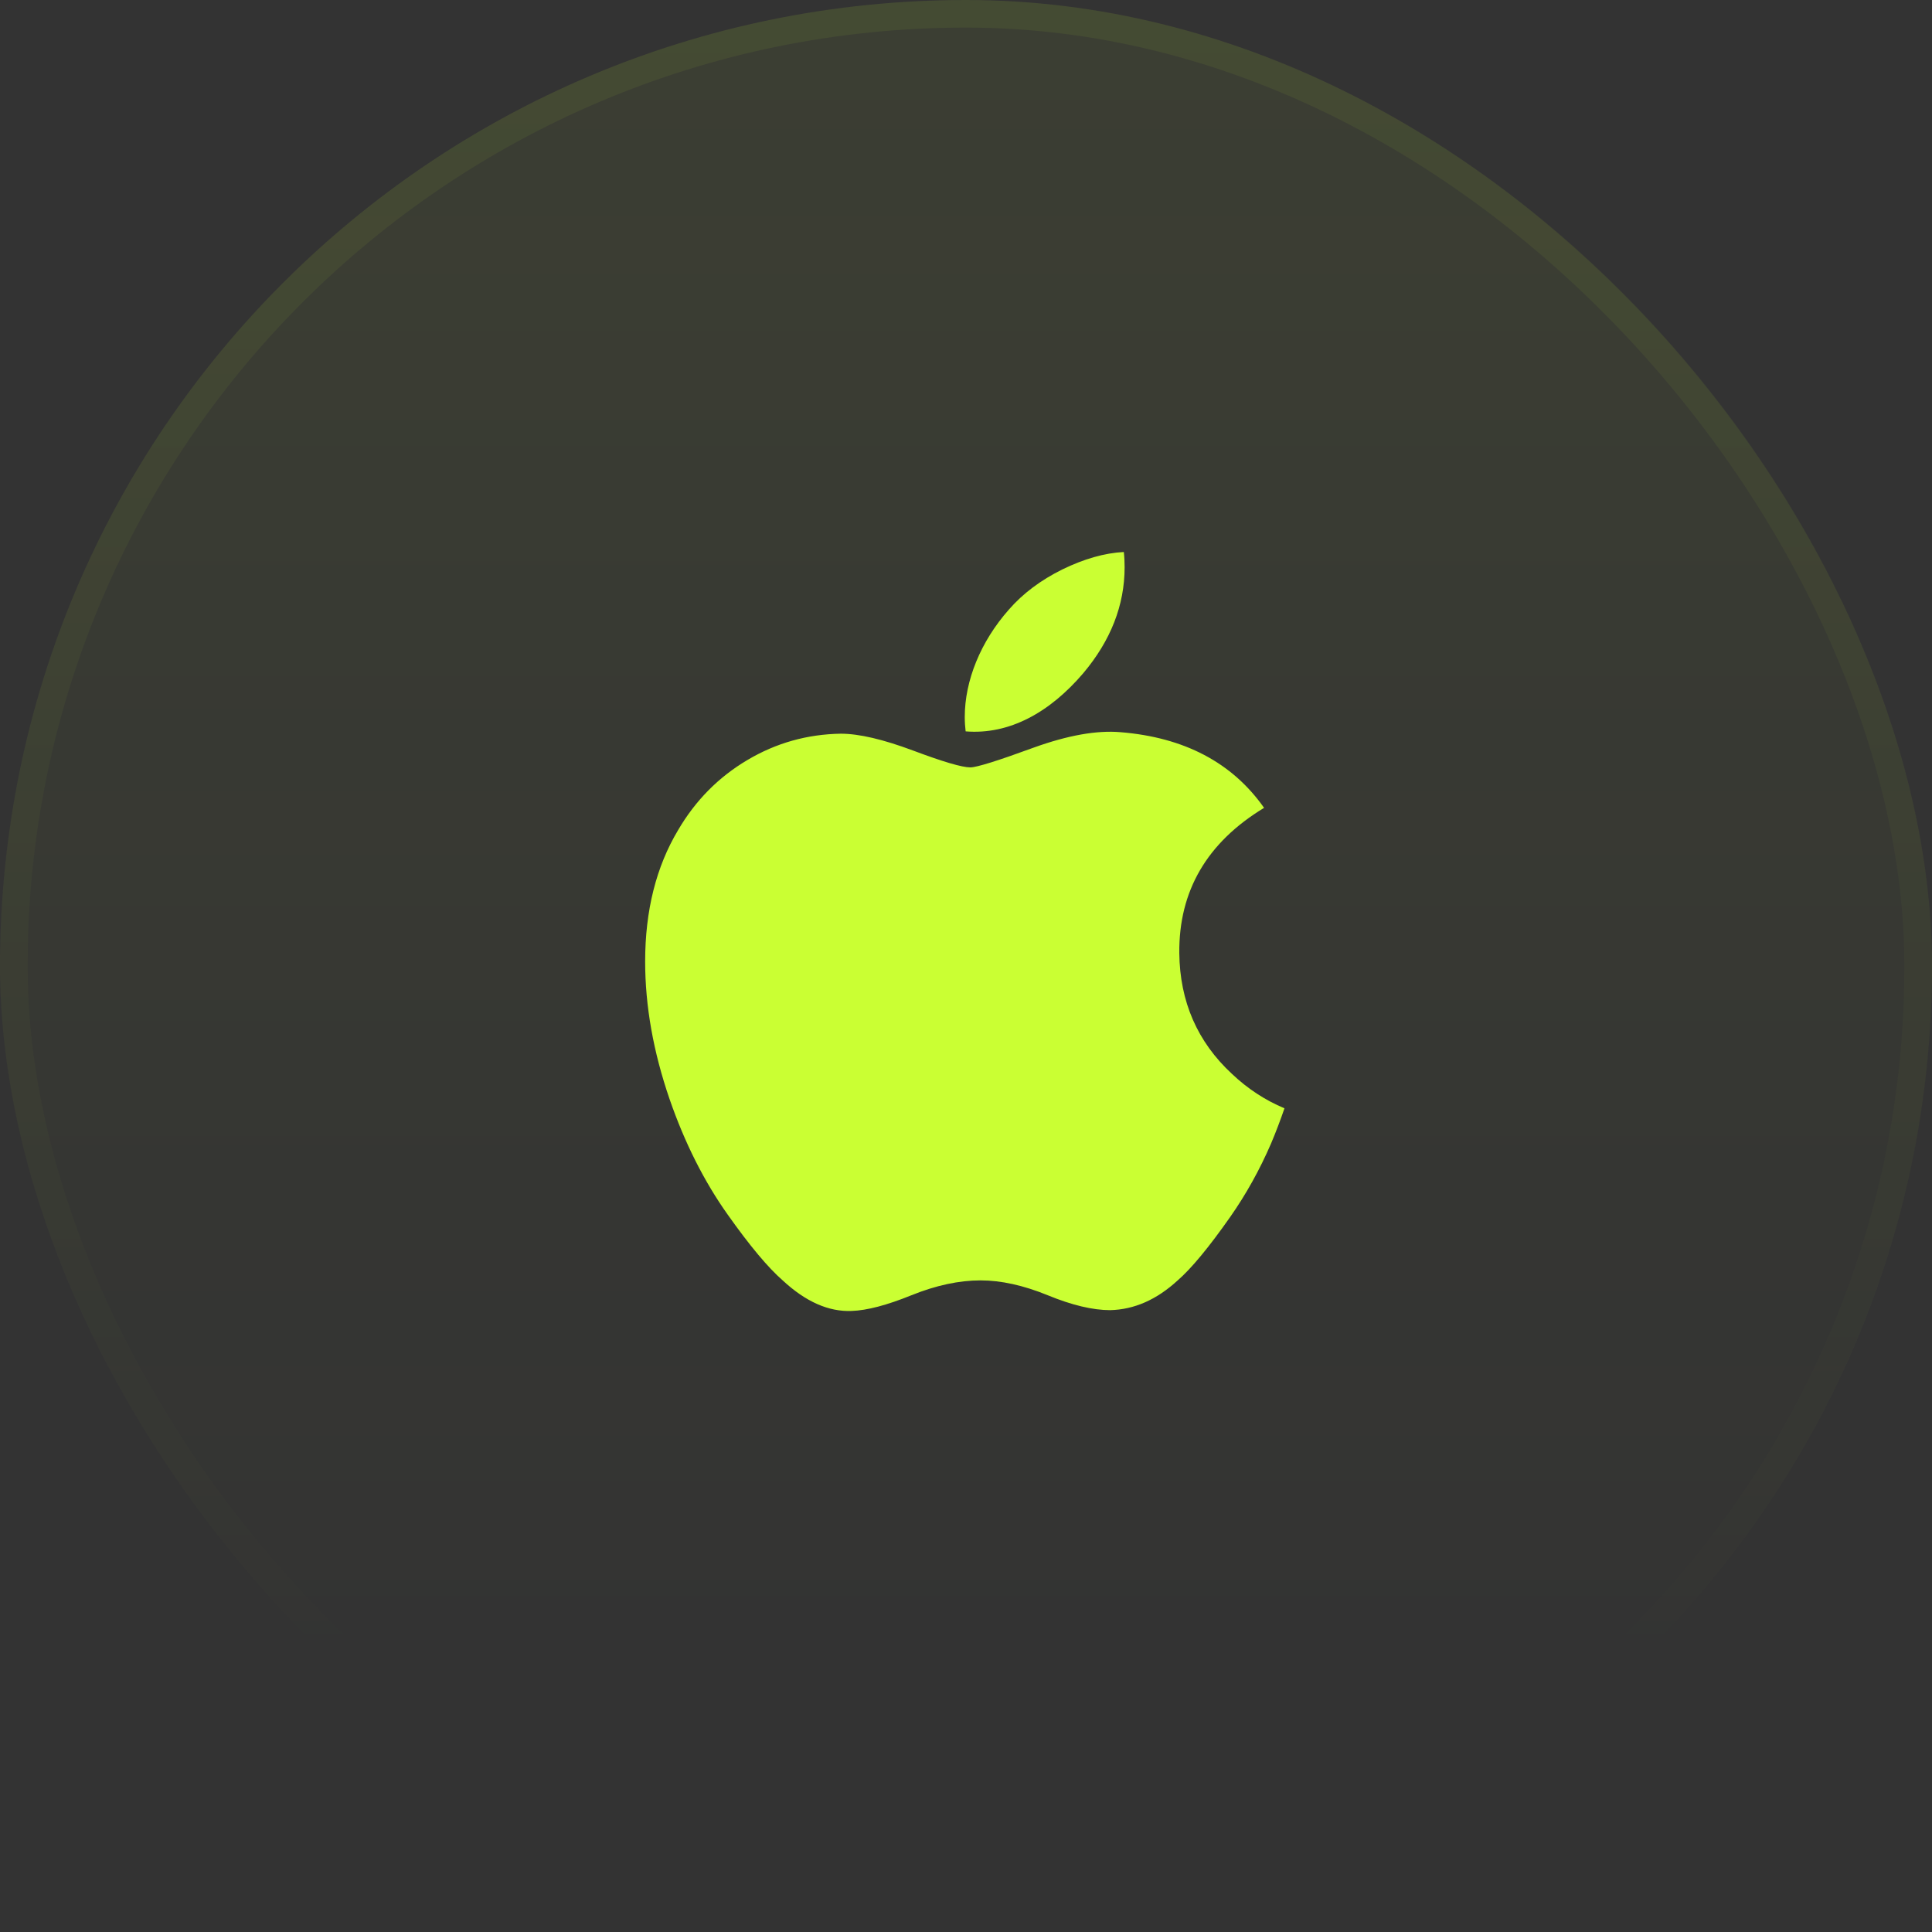 <svg width="70" height="70" viewBox="0 0 70 70" fill="none" xmlns="http://www.w3.org/2000/svg">
<rect x="0" y="0" width="70" height="70" fill="#333333" stroke="none"/>
<rect width="70" height="70" rx="35" fill="url(#paint0_linear_67_196)" fill-opacity="0.1"/>
<rect x="0.5" y="0.5" width="69" height="69" rx="34.5" stroke="url(#paint1_linear_67_196)" stroke-opacity="0.2"/>
<path d="M46.053 41.431C45.637 42.392 45.145 43.276 44.575 44.089C43.797 45.198 43.161 45.965 42.67 46.391C41.91 47.09 41.095 47.449 40.222 47.469C39.596 47.469 38.841 47.291 37.961 46.929C37.079 46.569 36.269 46.391 35.527 46.391C34.75 46.391 33.916 46.569 33.024 46.929C32.131 47.291 31.411 47.479 30.861 47.498C30.024 47.533 29.191 47.165 28.358 46.391C27.827 45.928 27.162 45.133 26.366 44.008C25.512 42.806 24.81 41.412 24.26 39.824C23.67 38.107 23.375 36.446 23.375 34.837C23.375 32.994 23.773 31.404 24.571 30.072C25.198 29.002 26.032 28.158 27.076 27.539C28.119 26.919 29.247 26.603 30.462 26.583C31.126 26.583 31.998 26.789 33.081 27.193C34.161 27.598 34.854 27.804 35.158 27.804C35.385 27.804 36.156 27.563 37.462 27.084C38.696 26.64 39.739 26.456 40.593 26.528C42.906 26.715 44.644 27.627 45.8 29.27C43.731 30.524 42.708 32.28 42.728 34.533C42.747 36.287 43.383 37.748 44.634 38.907C45.201 39.445 45.834 39.861 46.539 40.156C46.386 40.599 46.225 41.024 46.053 41.431ZM40.747 20.55C40.747 21.926 40.245 23.21 39.243 24.398C38.034 25.811 36.572 26.628 34.987 26.499C34.967 26.334 34.955 26.16 34.955 25.978C34.955 24.658 35.53 23.245 36.551 22.089C37.06 21.504 37.709 21.018 38.494 20.63C39.279 20.248 40.02 20.036 40.718 20C40.739 20.184 40.747 20.368 40.747 20.55V20.55Z" fill="#CAFF33"/>
<defs>
<linearGradient id="paint0_linear_67_196" x1="35" y1="-46.351" x2="35" y2="180.676" gradientUnits="userSpaceOnUse">
<stop stop-color="#CAFF33"/>
<stop offset="0.468" stop-color="#CAFF33" stop-opacity="0"/>
</linearGradient>
<linearGradient id="paint1_linear_67_196" x1="35" y1="-121.554" x2="35" y2="133.378" gradientUnits="userSpaceOnUse">
<stop stop-color="#CAFF33"/>
<stop offset="0.716" stop-color="#CAFF33" stop-opacity="0"/>
</linearGradient>
</defs>
</svg>
